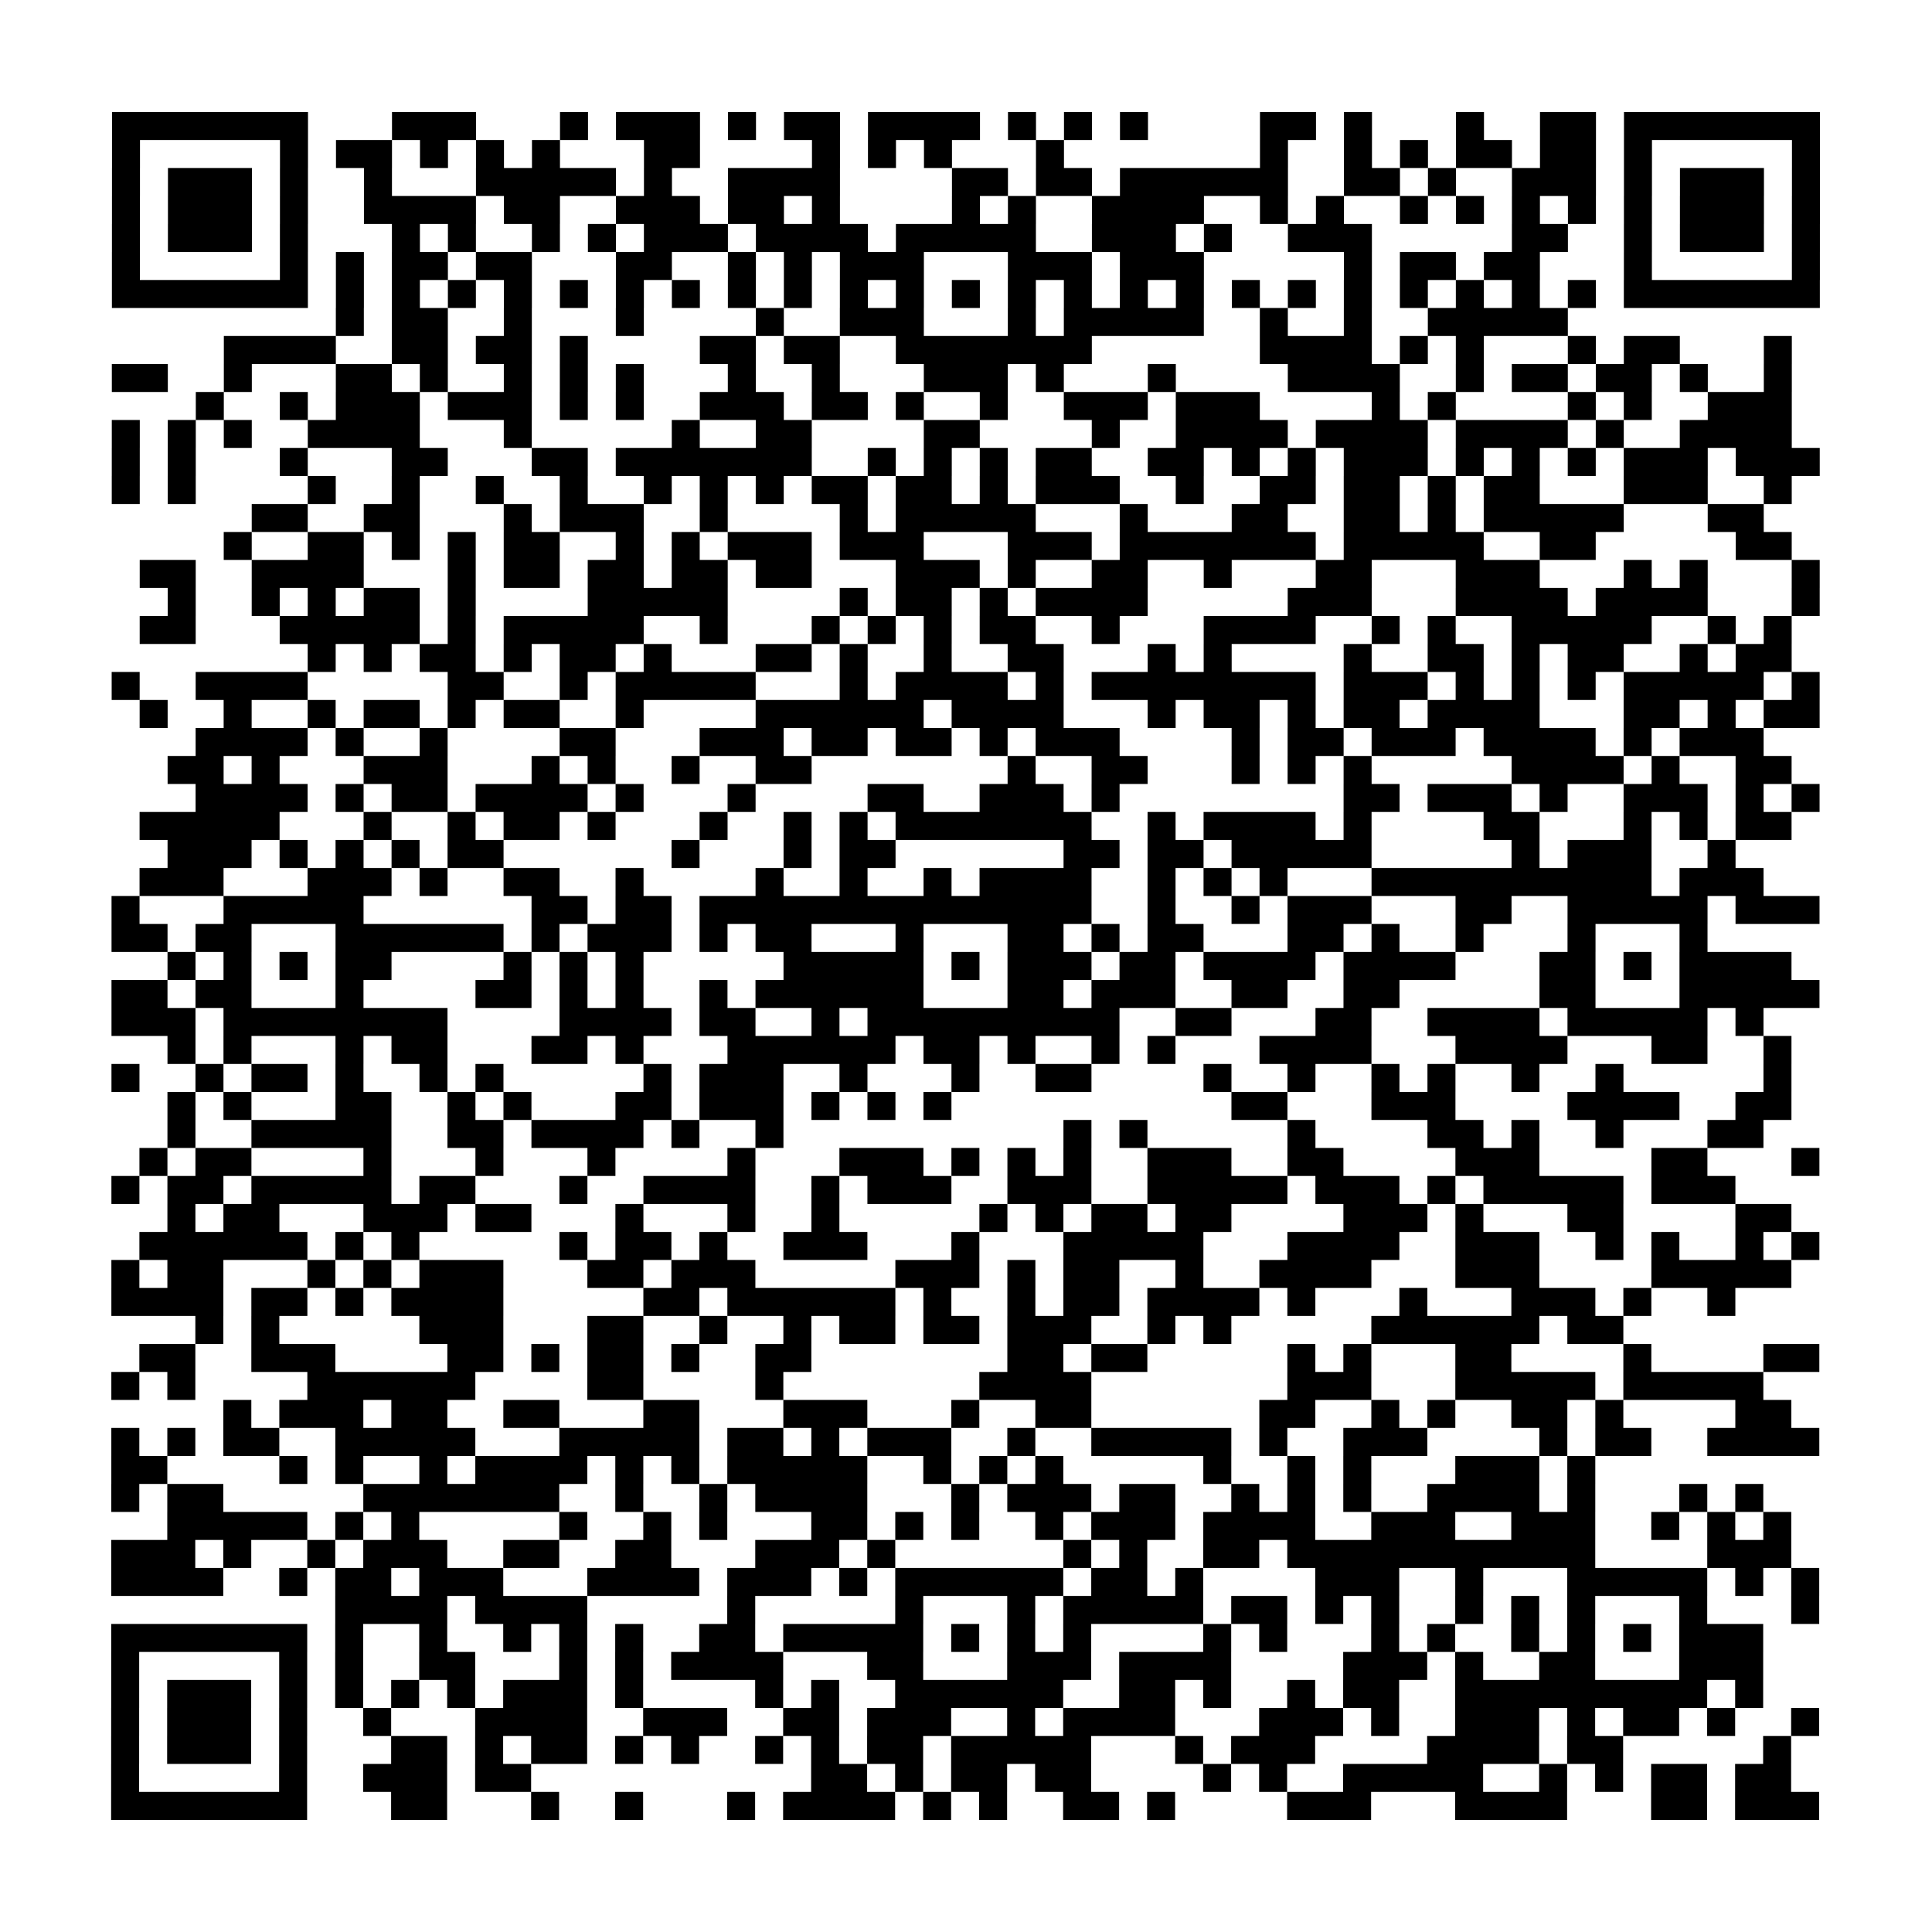 <svg xmlns="http://www.w3.org/2000/svg" width="69" height="69" class="pyqrcode"><path stroke="#000" d="M4 4.5h7m3 0h3m3 0h1m1 0h3m1 0h1m1 0h2m1 0h4m1 0h1m1 0h1m1 0h1m4 0h2m1 0h1m3 0h1m2 0h2m1 0h7m-61 1h1m5 0h1m1 0h2m1 0h1m1 0h1m1 0h1m3 0h2m4 0h1m1 0h1m1 0h1m3 0h1m7 0h1m2 0h1m1 0h1m1 0h2m1 0h2m1 0h1m5 0h1m-61 1h1m1 0h3m1 0h1m2 0h1m3 0h5m1 0h1m2 0h4m4 0h2m1 0h2m1 0h6m2 0h2m1 0h1m2 0h3m1 0h1m1 0h3m1 0h1m-61 1h1m1 0h3m1 0h1m2 0h4m1 0h2m2 0h3m1 0h2m1 0h1m4 0h1m1 0h1m2 0h4m2 0h1m1 0h1m2 0h1m1 0h1m1 0h1m1 0h1m1 0h1m1 0h3m1 0h1m-61 1h1m1 0h3m1 0h1m3 0h1m1 0h1m2 0h1m1 0h1m1 0h3m1 0h4m1 0h5m2 0h3m1 0h1m2 0h3m5 0h2m2 0h1m1 0h3m1 0h1m-61 1h1m5 0h1m1 0h1m1 0h2m1 0h2m3 0h2m2 0h1m1 0h1m1 0h3m3 0h3m1 0h3m5 0h1m1 0h2m1 0h2m3 0h1m5 0h1m-61 1h7m1 0h1m1 0h1m1 0h1m1 0h1m1 0h1m1 0h1m1 0h1m1 0h1m1 0h1m1 0h1m1 0h1m1 0h1m1 0h1m1 0h1m1 0h1m1 0h1m1 0h1m1 0h1m1 0h1m1 0h1m1 0h1m1 0h1m1 0h1m1 0h7m-53 1h1m1 0h2m2 0h1m3 0h1m4 0h1m2 0h3m3 0h1m1 0h5m2 0h1m2 0h1m2 0h5m-48 1h4m2 0h2m1 0h2m1 0h1m4 0h2m1 0h2m2 0h7m6 0h4m1 0h1m1 0h1m3 0h1m1 0h2m3 0h1m-60 1h2m2 0h1m3 0h2m1 0h1m2 0h1m1 0h1m1 0h1m3 0h1m2 0h1m3 0h3m1 0h1m3 0h1m4 0h4m2 0h1m1 0h2m1 0h2m1 0h1m2 0h1m-57 1h1m2 0h1m1 0h3m1 0h3m1 0h1m1 0h1m2 0h3m1 0h2m1 0h1m2 0h1m2 0h3m1 0h3m4 0h1m1 0h1m4 0h1m1 0h1m2 0h3m-60 1h1m1 0h1m1 0h1m2 0h4m3 0h1m5 0h1m2 0h2m4 0h2m4 0h1m2 0h4m1 0h4m1 0h4m1 0h1m2 0h4m-60 1h1m1 0h1m3 0h1m3 0h2m3 0h2m1 0h7m2 0h1m1 0h1m1 0h1m1 0h2m2 0h2m1 0h1m1 0h1m1 0h3m1 0h1m1 0h1m1 0h1m1 0h3m1 0h3m-61 1h1m1 0h1m4 0h1m2 0h1m2 0h1m2 0h1m2 0h1m1 0h1m1 0h1m1 0h2m1 0h2m1 0h1m1 0h3m2 0h1m2 0h2m1 0h2m1 0h1m1 0h2m3 0h3m2 0h1m-55 1h2m2 0h2m3 0h1m1 0h3m2 0h1m4 0h1m1 0h5m3 0h1m3 0h2m2 0h2m1 0h1m1 0h5m3 0h2m-55 1h1m2 0h2m1 0h1m1 0h1m1 0h2m2 0h1m1 0h1m1 0h3m1 0h3m3 0h3m1 0h7m1 0h5m2 0h2m5 0h2m-59 1h2m2 0h4m3 0h1m1 0h2m1 0h2m1 0h2m1 0h2m3 0h3m1 0h1m2 0h2m2 0h1m3 0h2m3 0h3m3 0h1m1 0h1m3 0h1m-59 1h1m2 0h1m1 0h1m1 0h2m1 0h1m4 0h5m4 0h1m1 0h2m1 0h1m1 0h4m5 0h3m3 0h4m1 0h4m3 0h1m-60 1h2m3 0h5m1 0h1m1 0h5m2 0h1m3 0h1m1 0h1m1 0h1m1 0h2m2 0h1m3 0h4m2 0h1m1 0h1m2 0h5m2 0h1m1 0h1m-53 1h1m1 0h1m1 0h2m1 0h1m1 0h2m1 0h1m3 0h2m1 0h1m2 0h1m2 0h2m3 0h1m1 0h1m4 0h1m2 0h2m1 0h1m1 0h2m2 0h1m1 0h2m-60 1h1m2 0h4m5 0h2m2 0h1m1 0h5m3 0h1m1 0h4m1 0h1m1 0h8m1 0h3m1 0h1m1 0h1m1 0h1m1 0h5m1 0h1m-60 1h1m2 0h1m2 0h1m1 0h2m1 0h1m1 0h2m2 0h1m4 0h6m1 0h4m3 0h1m1 0h2m1 0h1m1 0h2m1 0h4m3 0h2m1 0h1m1 0h2m-58 1h4m1 0h1m2 0h1m4 0h2m3 0h3m1 0h2m1 0h2m1 0h1m1 0h3m4 0h1m1 0h2m1 0h3m1 0h4m1 0h1m1 0h3m-57 1h2m1 0h1m3 0h3m3 0h1m1 0h1m2 0h1m2 0h2m7 0h1m2 0h2m3 0h1m1 0h1m1 0h1m5 0h4m1 0h1m2 0h2m-57 1h4m1 0h1m1 0h2m1 0h4m1 0h1m3 0h1m4 0h2m2 0h3m1 0h1m8 0h2m1 0h3m1 0h1m2 0h3m1 0h1m1 0h1m-60 1h5m3 0h1m2 0h1m1 0h2m1 0h1m3 0h1m2 0h1m1 0h1m1 0h7m2 0h1m1 0h4m1 0h1m4 0h2m3 0h1m1 0h1m1 0h2m-58 1h3m1 0h1m1 0h1m1 0h1m1 0h2m6 0h1m3 0h1m1 0h2m6 0h2m1 0h2m1 0h5m5 0h1m1 0h3m2 0h1m-57 1h3m3 0h3m1 0h1m2 0h2m2 0h1m4 0h1m2 0h1m2 0h1m1 0h4m2 0h1m1 0h1m1 0h1m3 0h10m1 0h3m-59 1h1m3 0h5m6 0h2m1 0h2m1 0h14m2 0h1m2 0h1m1 0h3m3 0h2m2 0h5m1 0h3m-61 1h2m1 0h2m3 0h6m1 0h1m1 0h3m1 0h1m1 0h2m3 0h1m3 0h2m1 0h1m1 0h2m3 0h2m1 0h1m2 0h1m3 0h1m3 0h1m-55 1h1m1 0h1m1 0h1m1 0h2m4 0h1m1 0h1m1 0h1m5 0h5m1 0h1m1 0h3m1 0h2m1 0h4m1 0h4m3 0h2m1 0h1m1 0h4m-60 1h2m1 0h2m3 0h1m4 0h2m1 0h1m1 0h1m2 0h1m1 0h6m3 0h2m1 0h3m2 0h2m2 0h2m5 0h2m3 0h5m-61 1h3m1 0h8m4 0h4m1 0h2m2 0h1m1 0h9m2 0h2m3 0h2m2 0h4m1 0h5m1 0h1m-57 1h1m1 0h1m3 0h1m1 0h2m3 0h2m1 0h1m3 0h6m1 0h2m1 0h1m2 0h1m1 0h1m3 0h4m3 0h4m3 0h2m2 0h1m-60 1h1m2 0h1m1 0h2m1 0h1m2 0h1m1 0h1m5 0h1m1 0h3m2 0h1m3 0h1m2 0h2m4 0h1m2 0h1m2 0h1m1 0h1m2 0h1m2 0h1m5 0h1m-58 1h1m1 0h1m3 0h2m2 0h1m1 0h1m3 0h2m1 0h3m1 0h1m1 0h1m1 0h1m10 0h2m3 0h3m4 0h4m2 0h2m-58 1h1m2 0h5m2 0h2m1 0h4m1 0h1m2 0h1m10 0h1m1 0h1m5 0h1m4 0h2m1 0h1m2 0h1m3 0h2m-58 1h1m1 0h2m4 0h1m3 0h1m3 0h1m4 0h1m3 0h3m1 0h1m1 0h1m1 0h1m2 0h3m2 0h2m4 0h3m4 0h2m3 0h1m-61 1h1m1 0h2m1 0h5m1 0h2m3 0h1m2 0h4m2 0h1m1 0h3m2 0h3m2 0h5m1 0h3m1 0h1m1 0h5m1 0h3m-56 1h1m1 0h2m3 0h3m1 0h2m3 0h1m3 0h1m2 0h1m5 0h1m1 0h1m1 0h2m1 0h2m4 0h3m1 0h1m3 0h2m4 0h2m-59 1h6m1 0h1m1 0h1m5 0h1m1 0h2m1 0h1m2 0h3m3 0h1m3 0h5m3 0h4m2 0h3m2 0h1m1 0h1m2 0h1m1 0h1m-61 1h1m1 0h2m3 0h1m1 0h1m1 0h3m3 0h2m1 0h3m5 0h3m1 0h1m1 0h2m2 0h1m2 0h4m3 0h3m4 0h5m-60 1h4m1 0h2m1 0h1m1 0h4m5 0h2m1 0h6m1 0h1m2 0h1m1 0h2m1 0h4m1 0h1m3 0h1m3 0h3m1 0h1m2 0h1m-55 1h1m1 0h1m5 0h3m3 0h2m2 0h1m2 0h1m1 0h2m1 0h2m1 0h3m2 0h1m1 0h1m5 0h6m1 0h2m-53 1h2m2 0h3m4 0h2m1 0h1m1 0h2m1 0h1m2 0h2m7 0h2m1 0h2m5 0h1m1 0h1m3 0h2m4 0h1m4 0h2m-61 1h1m1 0h1m4 0h6m4 0h2m4 0h1m7 0h4m7 0h3m3 0h5m1 0h5m-55 1h1m1 0h3m1 0h2m2 0h2m3 0h2m3 0h3m3 0h1m2 0h2m6 0h2m2 0h1m1 0h1m2 0h2m1 0h1m4 0h2m-60 1h1m1 0h1m1 0h2m2 0h5m3 0h5m1 0h2m1 0h1m1 0h3m2 0h1m2 0h5m1 0h1m2 0h3m4 0h1m1 0h2m2 0h4m-61 1h2m4 0h1m1 0h1m2 0h1m1 0h4m1 0h1m1 0h1m1 0h5m2 0h1m1 0h1m1 0h1m5 0h1m2 0h1m1 0h1m3 0h3m1 0h1m-53 1h1m1 0h2m5 0h7m2 0h1m2 0h1m1 0h4m3 0h1m1 0h3m1 0h2m2 0h1m1 0h1m1 0h1m2 0h4m1 0h1m3 0h1m1 0h1m-57 1h5m1 0h1m1 0h1m5 0h1m2 0h1m1 0h1m3 0h2m1 0h1m1 0h1m2 0h1m1 0h3m1 0h4m2 0h3m2 0h3m2 0h1m1 0h1m1 0h1m-60 1h3m1 0h1m2 0h1m1 0h3m2 0h2m2 0h2m3 0h3m1 0h1m6 0h1m1 0h1m2 0h2m1 0h11m4 0h3m-60 1h4m2 0h1m1 0h2m1 0h3m3 0h4m1 0h3m1 0h1m1 0h6m1 0h2m1 0h1m4 0h3m2 0h1m3 0h5m1 0h1m1 0h1m-53 1h4m1 0h4m5 0h1m5 0h1m3 0h1m1 0h5m1 0h2m1 0h1m1 0h1m2 0h1m1 0h1m1 0h1m3 0h1m3 0h1m-61 1h7m1 0h1m2 0h1m2 0h1m1 0h1m1 0h1m2 0h2m1 0h5m1 0h1m1 0h1m1 0h1m4 0h1m1 0h1m3 0h1m1 0h1m2 0h1m1 0h1m1 0h1m1 0h3m-59 1h1m5 0h1m1 0h1m2 0h2m3 0h1m1 0h1m1 0h4m3 0h2m3 0h3m1 0h4m4 0h3m1 0h1m2 0h2m3 0h3m-59 1h1m1 0h3m1 0h1m1 0h1m1 0h1m1 0h1m1 0h3m1 0h1m4 0h1m1 0h1m2 0h6m2 0h2m1 0h1m2 0h1m1 0h2m2 0h9m1 0h1m-59 1h1m1 0h3m1 0h1m2 0h1m3 0h4m2 0h3m2 0h2m1 0h3m2 0h1m1 0h4m3 0h3m1 0h1m2 0h3m1 0h1m1 0h2m1 0h1m2 0h1m-61 1h1m1 0h3m1 0h1m3 0h2m1 0h1m1 0h2m1 0h1m1 0h1m2 0h1m1 0h1m1 0h2m1 0h5m3 0h1m1 0h3m4 0h4m1 0h2m5 0h1m-60 1h1m5 0h1m2 0h3m1 0h2m10 0h2m1 0h1m1 0h2m1 0h2m4 0h1m1 0h1m2 0h5m2 0h1m1 0h1m1 0h2m1 0h2m-60 1h7m3 0h2m3 0h1m2 0h1m3 0h1m1 0h4m1 0h1m1 0h1m2 0h2m1 0h1m4 0h3m3 0h4m3 0h2m1 0h3" class="pyqrline"/></svg>